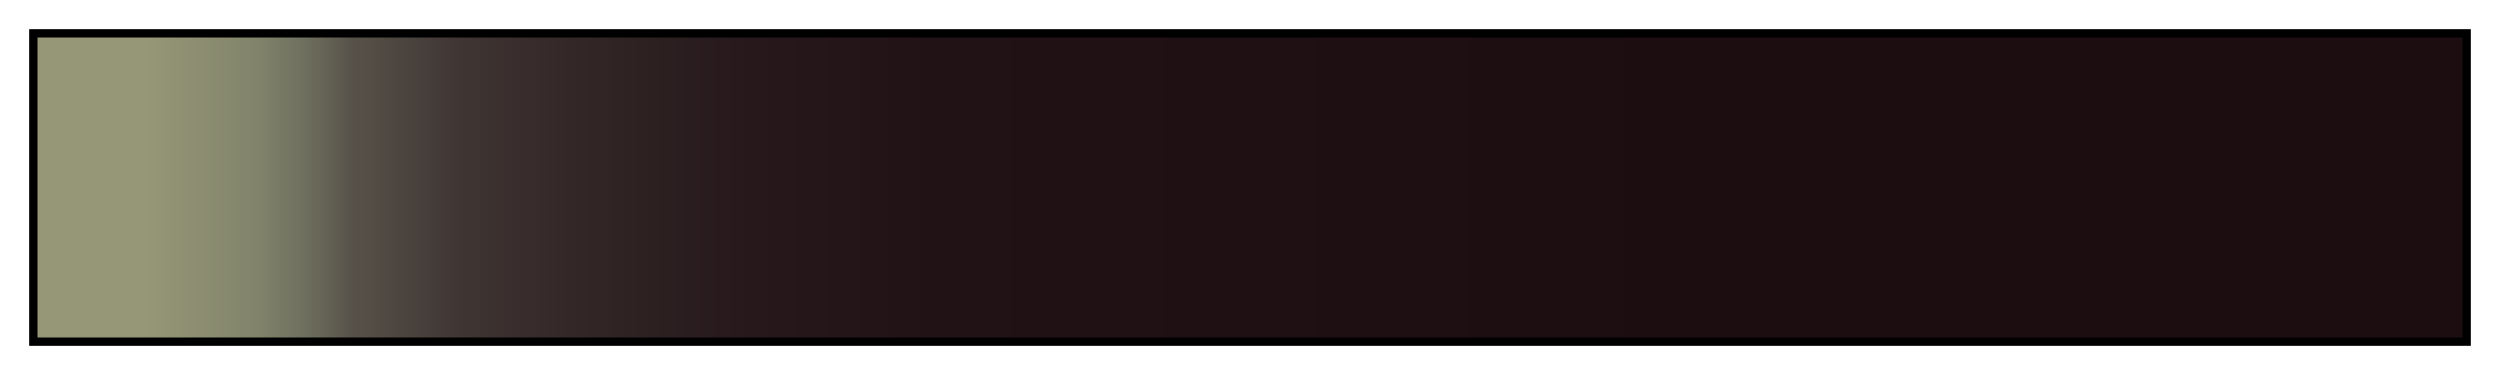 <?xml version="1.0" encoding="UTF-8"?>
<svg xmlns="http://www.w3.org/2000/svg" version="1.1" width="300px" height="45px" viewBox="0 0 300 45">
  <g>
    <defs>
      <linearGradient id="Mourning_September" gradientUnits="objectBoundingBox" spreadMethod="pad" x1="0%" x2="100%" y1="0%" y2="0%">
        <stop offset="0.00%" stop-color="rgb(150,151,119)" stop-opacity="1"/>
        <stop offset="4.50%" stop-color="rgb(150,151,119)" stop-opacity="1"/>
        <stop offset="9.00%" stop-color="rgb(130,132,107)" stop-opacity="1"/>
        <stop offset="11.00%" stop-color="rgb(111,112,95)" stop-opacity="1"/>
        <stop offset="13.00%" stop-color="rgb(87,82,73)" stop-opacity="1"/>
        <stop offset="17.50%" stop-color="rgb(63,53,51)" stop-opacity="1"/>
        <stop offset="22.00%" stop-color="rgb(51,39,39)" stop-opacity="1"/>
        <stop offset="29.50%" stop-color="rgb(38,24,27)" stop-opacity="1"/>
        <stop offset="37.00%" stop-color="rgb(33,18,22)" stop-opacity="1"/>
        <stop offset="68.50%" stop-color="rgb(28,13,17)" stop-opacity="1"/>
        <stop offset="100.00%" stop-color="rgb(28,13,17)" stop-opacity="1"/>
      </linearGradient>
    </defs>
    <rect fill="url(#Mourning_September)" x="4" y="4" width="292" height="37" stroke="black" stroke-width="1"/>
  </g>
</svg>
